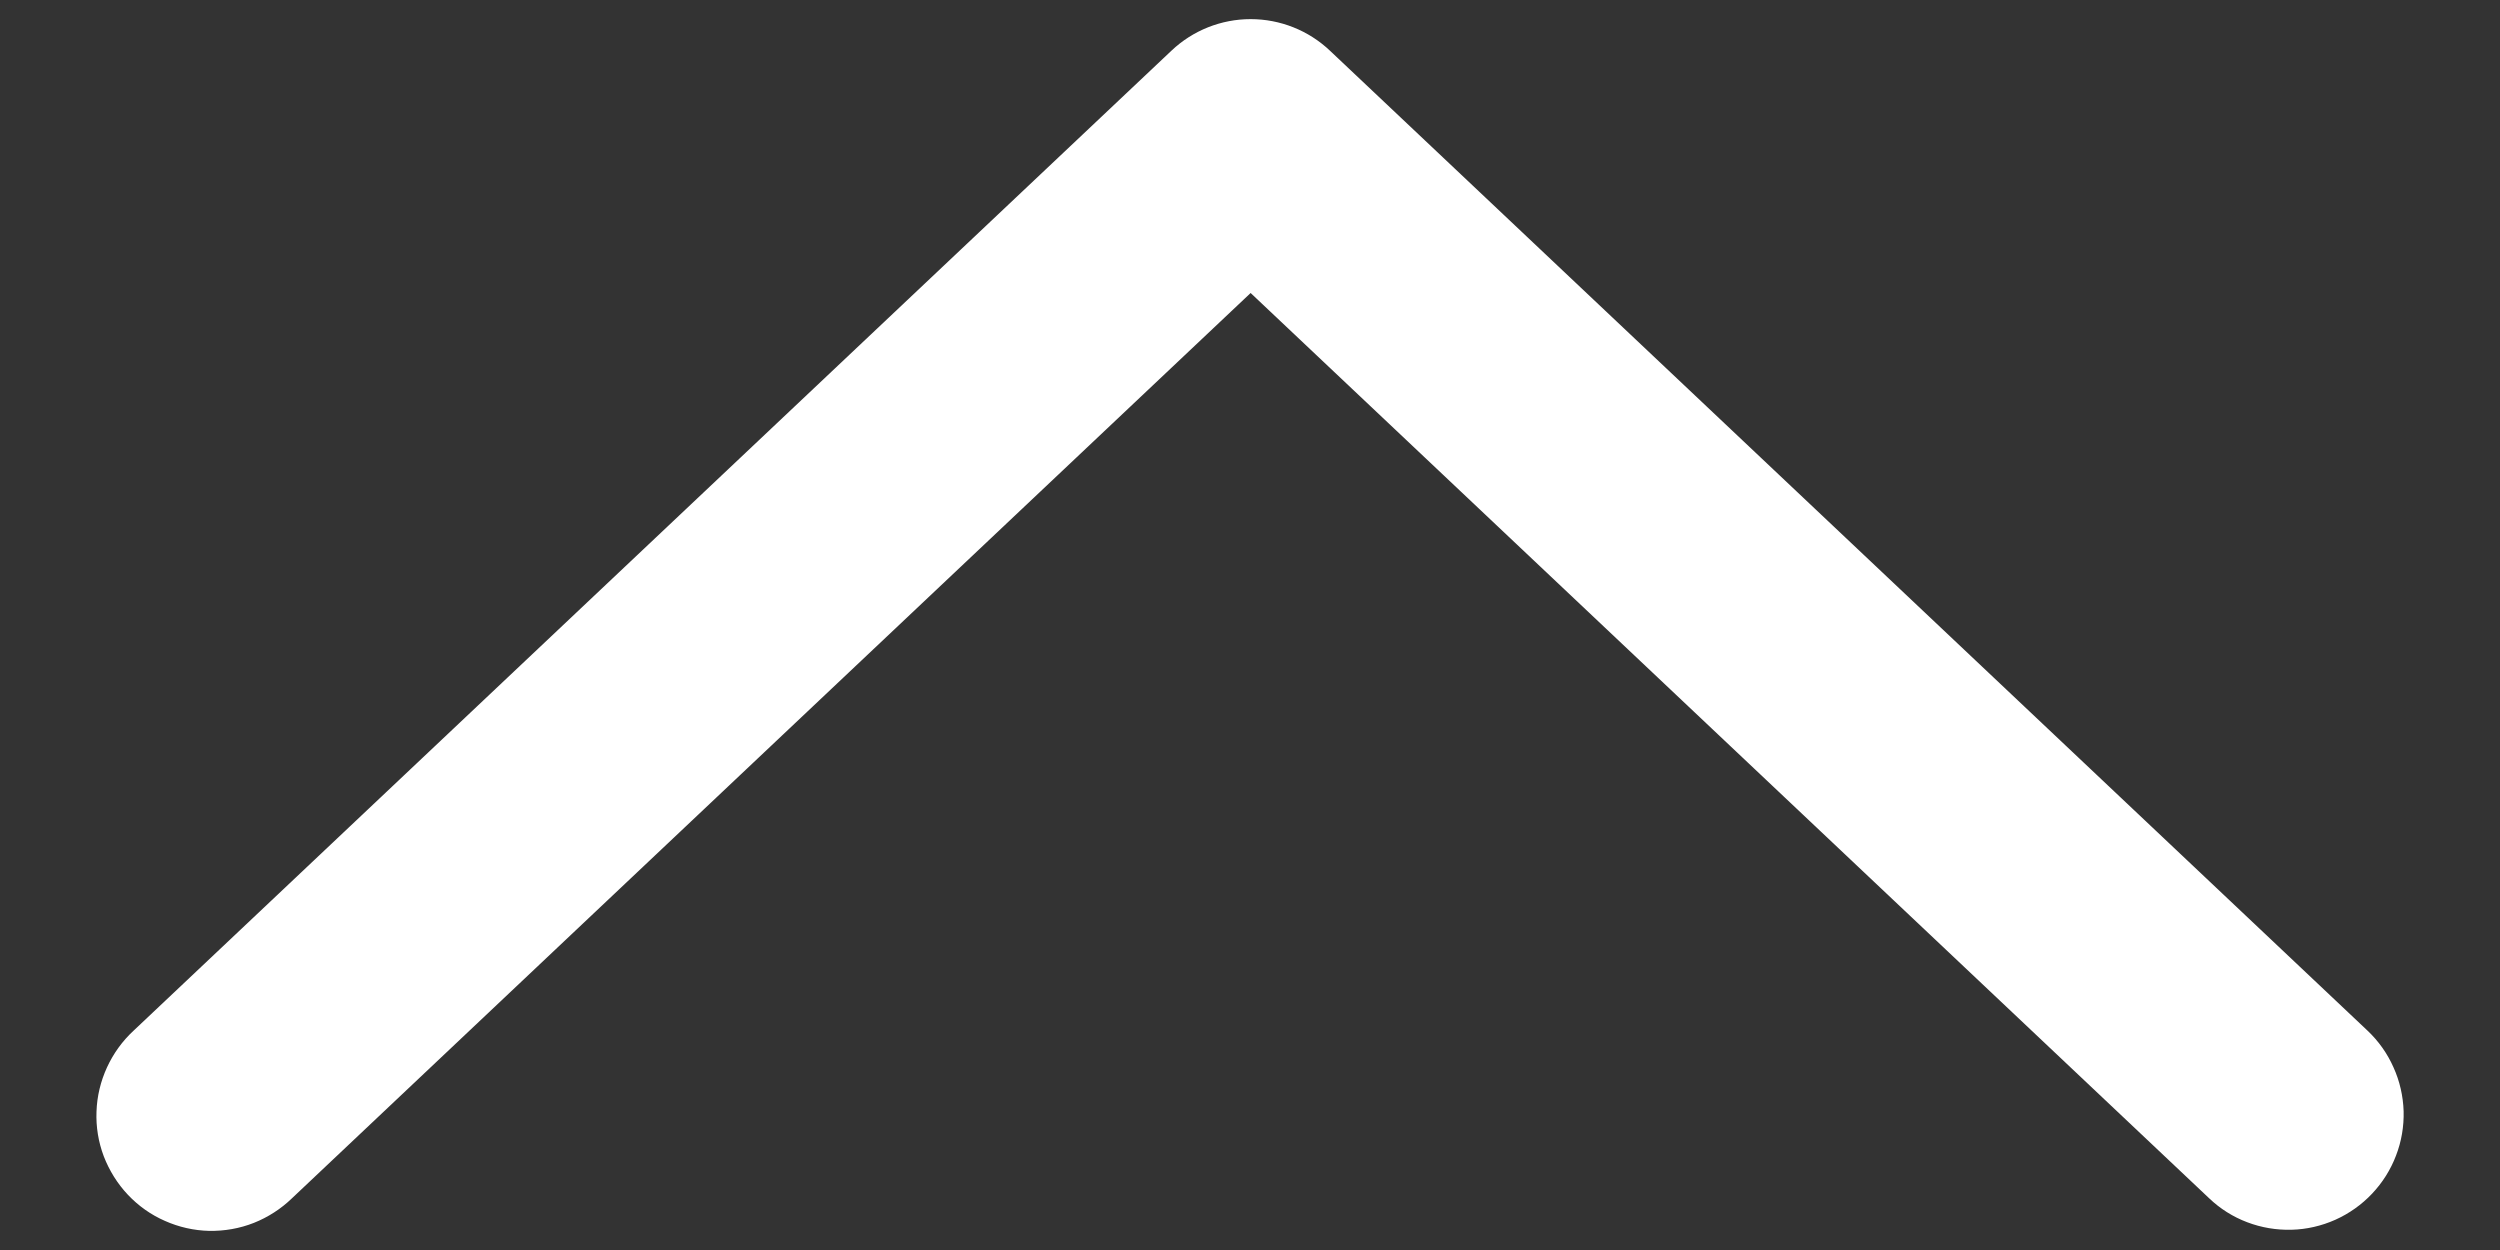 <svg width="20" height="10" viewBox="0 0 20 10" fill="none" xmlns="http://www.w3.org/2000/svg">
<rect x="0" y="0" width="20" height="10" fill="#333333" stroke="none"/>
<path d="M17.673 9.586C17.761 9.67 17.864 9.735 17.978 9.778C18.091 9.821 18.211 9.841 18.332 9.838C18.454 9.835 18.573 9.807 18.683 9.758C18.794 9.708 18.894 9.637 18.977 9.549C19.06 9.461 19.125 9.358 19.168 9.245C19.212 9.131 19.232 9.011 19.229 8.89C19.225 8.769 19.198 8.649 19.148 8.539C19.099 8.428 19.028 8.328 18.94 8.245L10.639 0.405C10.468 0.243 10.241 0.153 10.005 0.153C9.77 0.153 9.543 0.243 9.372 0.405L1.069 8.245C0.979 8.328 0.907 8.428 0.856 8.539C0.805 8.65 0.776 8.77 0.772 8.892C0.767 9.014 0.787 9.136 0.83 9.25C0.874 9.364 0.939 9.469 1.023 9.558C1.107 9.647 1.207 9.718 1.319 9.767C1.431 9.817 1.551 9.844 1.673 9.847C1.796 9.849 1.917 9.828 2.031 9.783C2.144 9.738 2.248 9.671 2.336 9.586L10.005 2.344L17.673 9.586Z" fill="white"/>
</svg>
